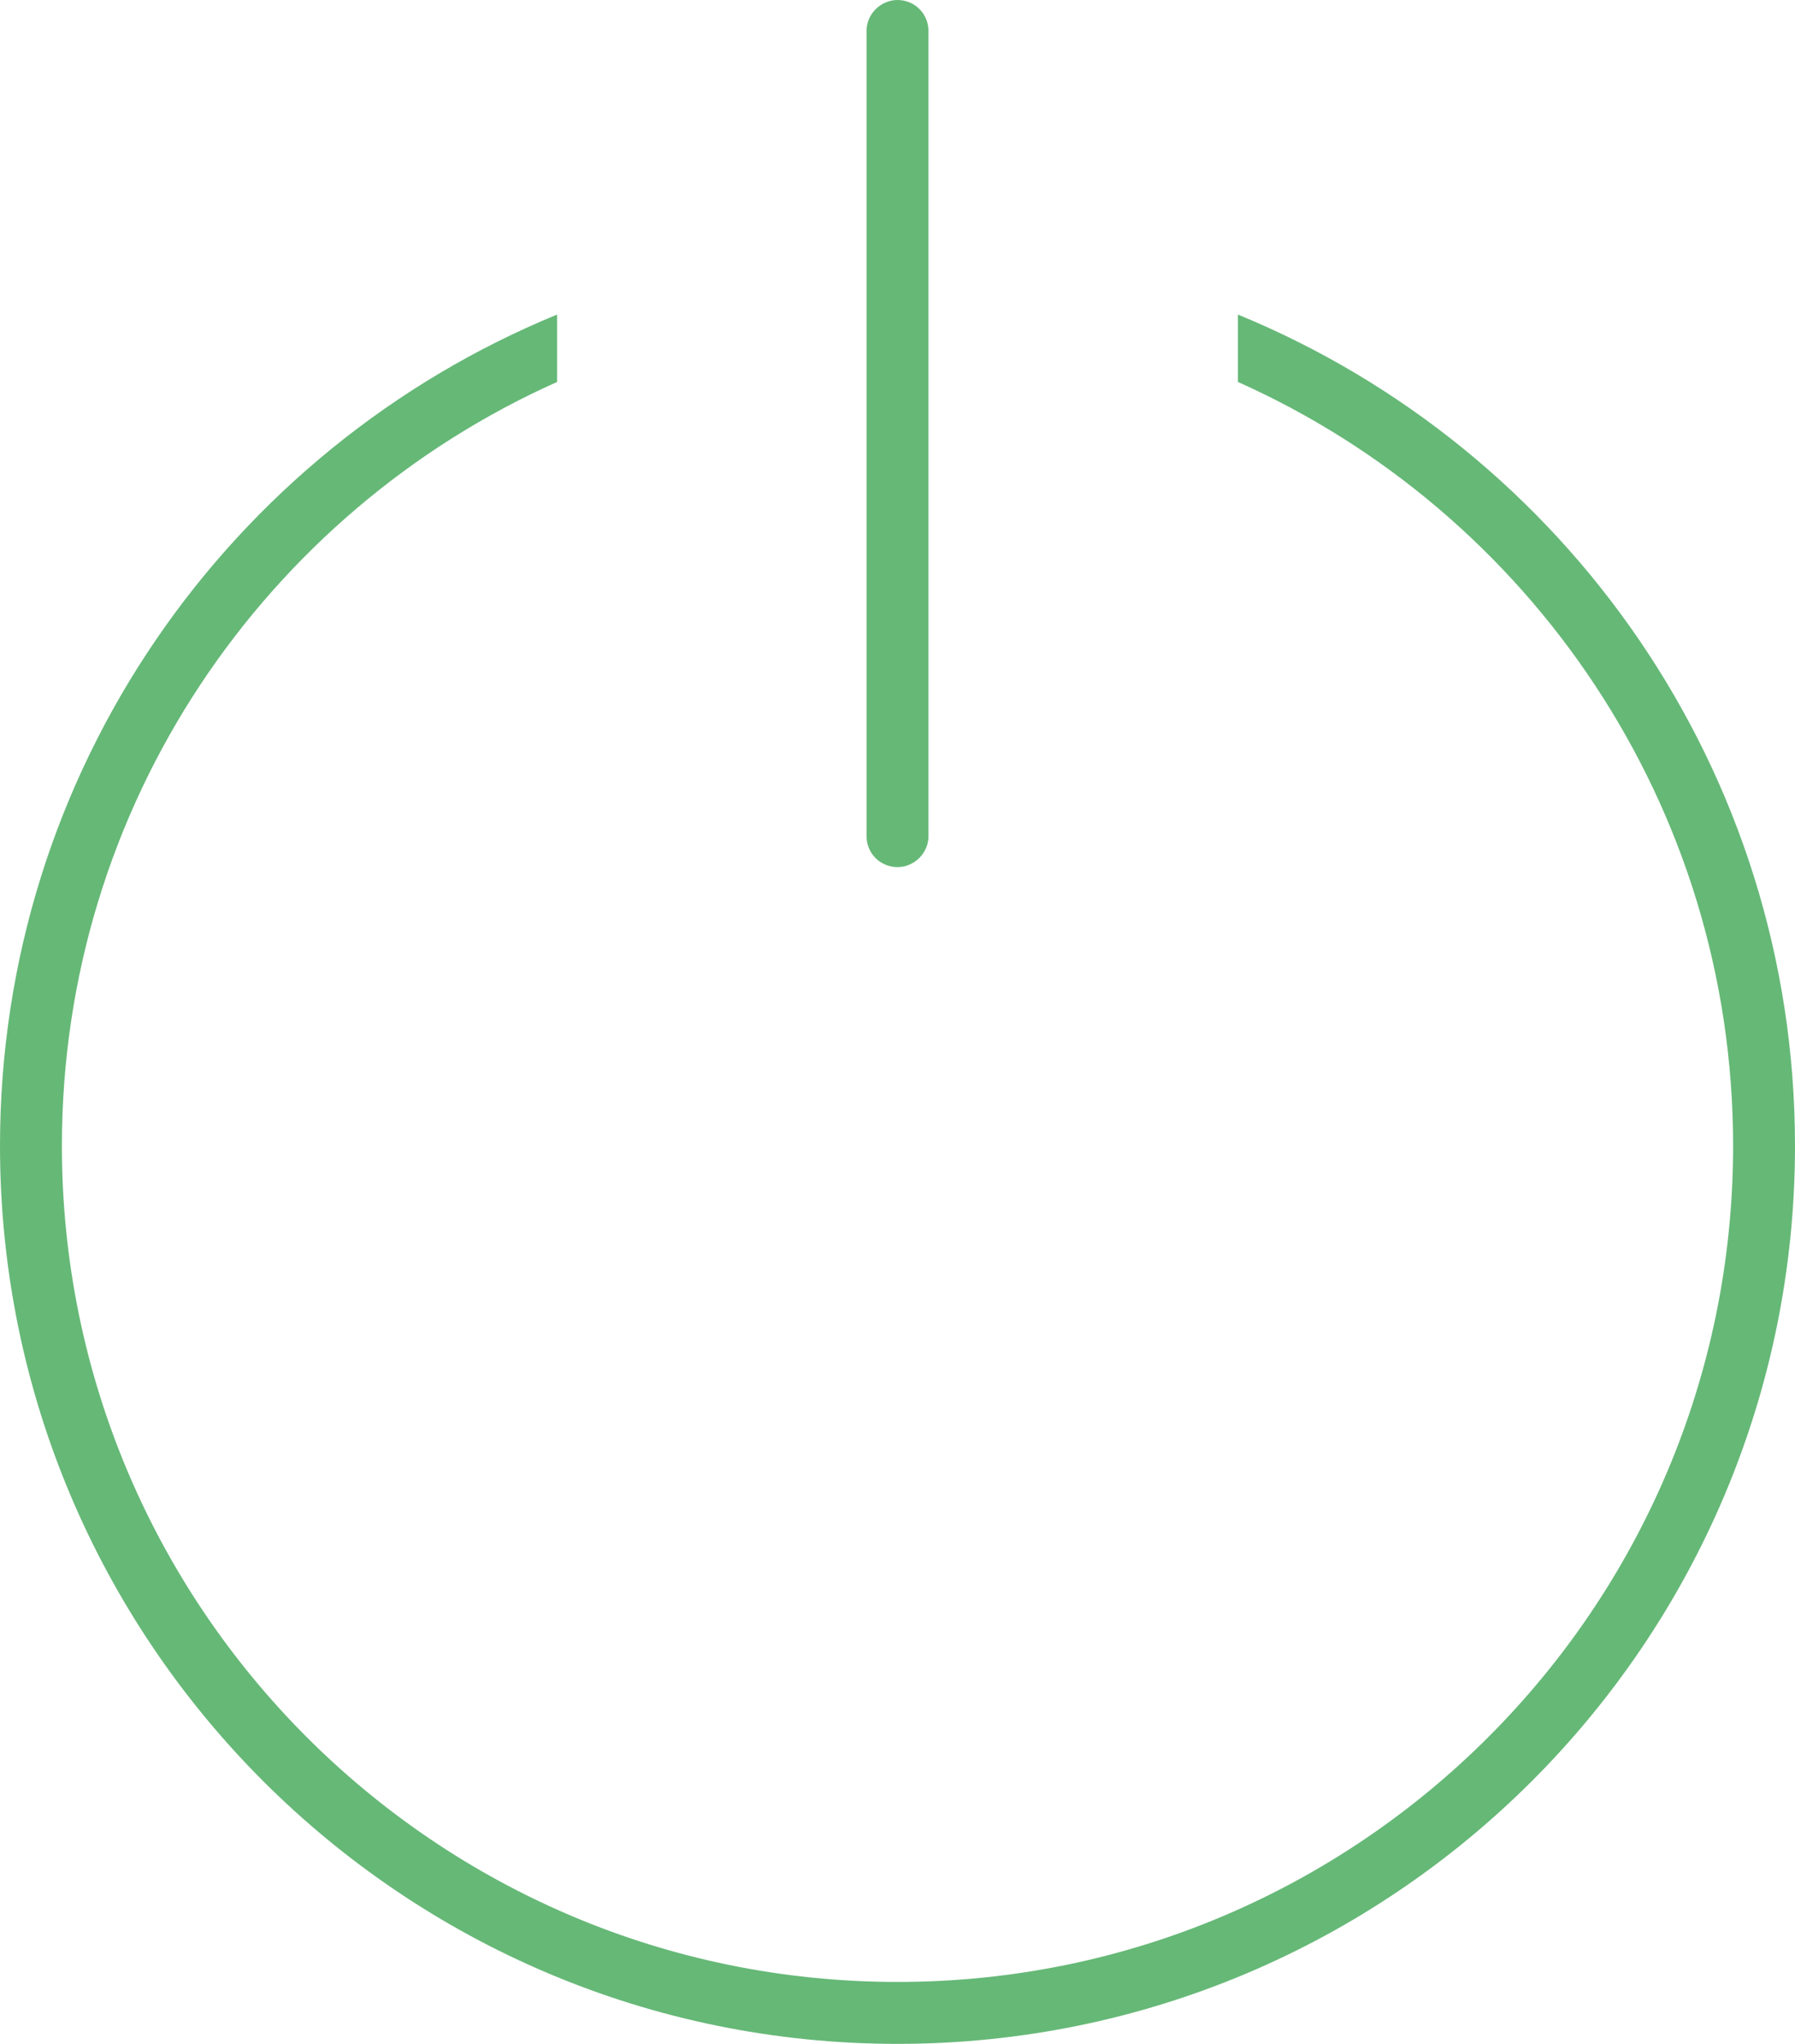 <?xml version="1.0" encoding="UTF-8" standalone="no"?>
<svg width="29px" height="33px" viewBox="0 0 29 33" version="1.1" xmlns="http://www.w3.org/2000/svg" xmlns:xlink="http://www.w3.org/1999/xlink" xmlns:sketch="http://www.bohemiancoding.com/sketch/ns">
    <!-- Generator: Sketch 3.4.2 (15857) - http://www.bohemiancoding.com/sketch -->
    <title>power</title>
    <desc>Created with Sketch.</desc>
    <defs></defs>
    <g id="Page-1" stroke="none" stroke-width="1" fill="none" fill-rule="evenodd" sketch:type="MSPage">
        <g id="Carousel30-Icons" sketch:type="MSArtboardGroup" transform="translate(-240, -20)" fill="#66B877">
            <path d="M260,25.079 C265.281,27.246 269,32.439 269,38.5 C269,46.508 262.508,53 254.5,53 C246.492,53 240,46.508 240,38.5 C240,32.439 243.719,27.246 249,25.079 L249,26.167 C244.286,28.273 241,33.003 241,38.5 C241,45.956 247.044,52 254.5,52 C261.956,52 268,45.956 268,38.5 C268,33.003 264.714,28.273 260,26.167 L260,25.079 Z M254,20.498 C254,20.223 254.232,20 254.5,20 C254.776,20 255,20.22 255,20.498 L255,33.502 C255,33.777 254.768,34 254.5,34 C254.224,34 254,33.78 254,33.502 L254,20.498 Z" id="power" sketch:type="MSShapeGroup"></path>
        </g>
    </g>
</svg>